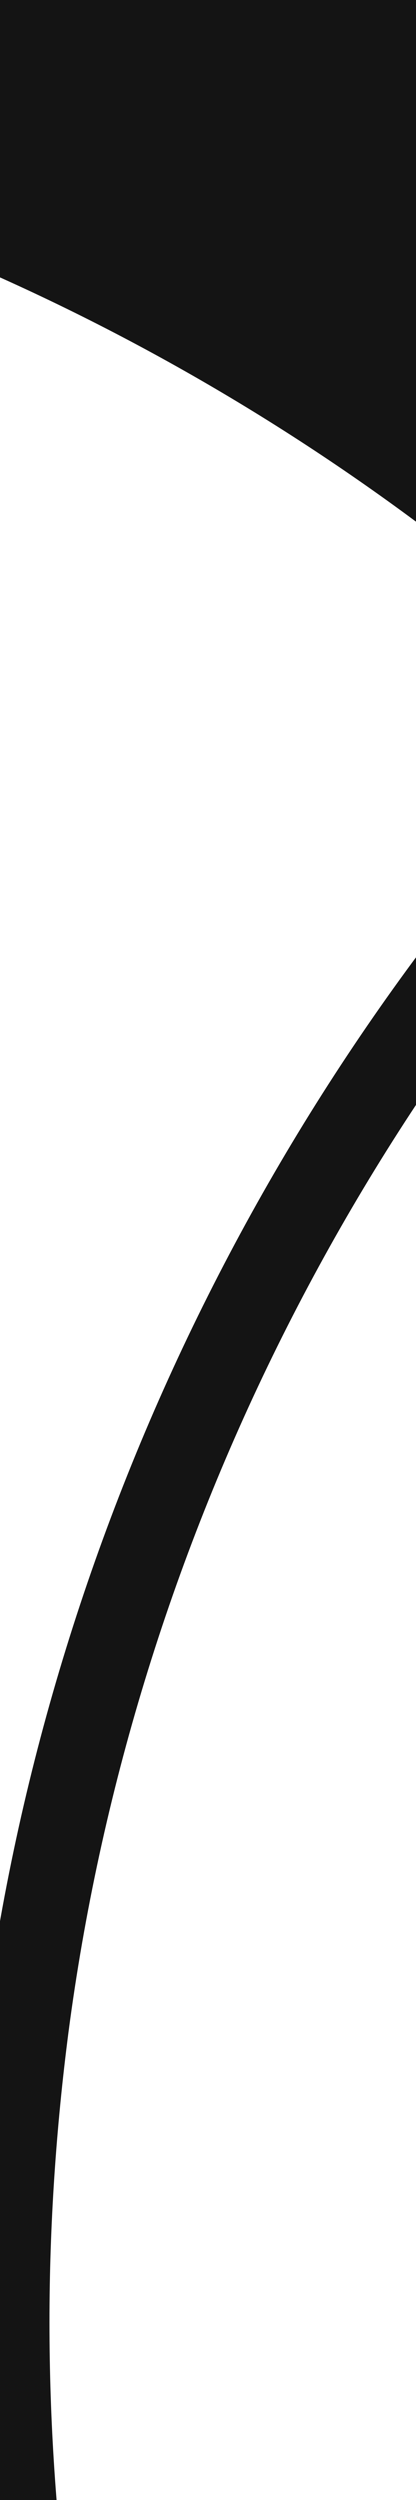 <?xml version="1.0" encoding="utf-8"?>
<!-- Generator: Adobe Illustrator 16.0.0, SVG Export Plug-In . SVG Version: 6.00 Build 0)  -->
<!DOCTYPE svg PUBLIC "-//W3C//DTD SVG 1.1//EN" "http://www.w3.org/Graphics/SVG/1.1/DTD/svg11.dtd">
<?xml-stylesheet type="text/css" href="style.css"?>
<svg version="1.1" id="Layer_1" xmlns="http://www.w3.org/2000/svg" xmlns:xlink="http://www.w3.org/1999/xlink" x="0px" y="0px"
	 width="200px" height="1200px" viewBox="0 0 200 1200" enable-background="new 0 0 200 1200" xml:space="preserve">
<path fill="#141414" d="M-6.683,964.722c-0.241,1.814-0.579,3.562-0.714,5.438c-6.323,47.722-9.557,96.331-9.557,144.358
	c0,98.735,13.223,196.799,39.182,291.655c11.283,40.921,25.317,81.293,41.128,120.254c7.48-17.597,15.508-34.916,23.842-52.048
	c-10.083-27.434-18.67-53.684-25.716-79.054c-25.032-91.174-37.697-185.593-37.697-280.808c0-46.339,3.172-93.094,9.145-139.092
	c30.1-228.937,137.098-445.438,301.313-609.387C474.079,226.485,646.258,130.781,833.767,85.967L406.876-160.457
	c-48.811-28.173-125.278-28.173-173.973,0L-171.698,73.027C9.889,119.7,173.073,212.601,304.259,338.479
	C135.748,507.338,25.398,729.404-6.683,964.722"/>
</svg>

